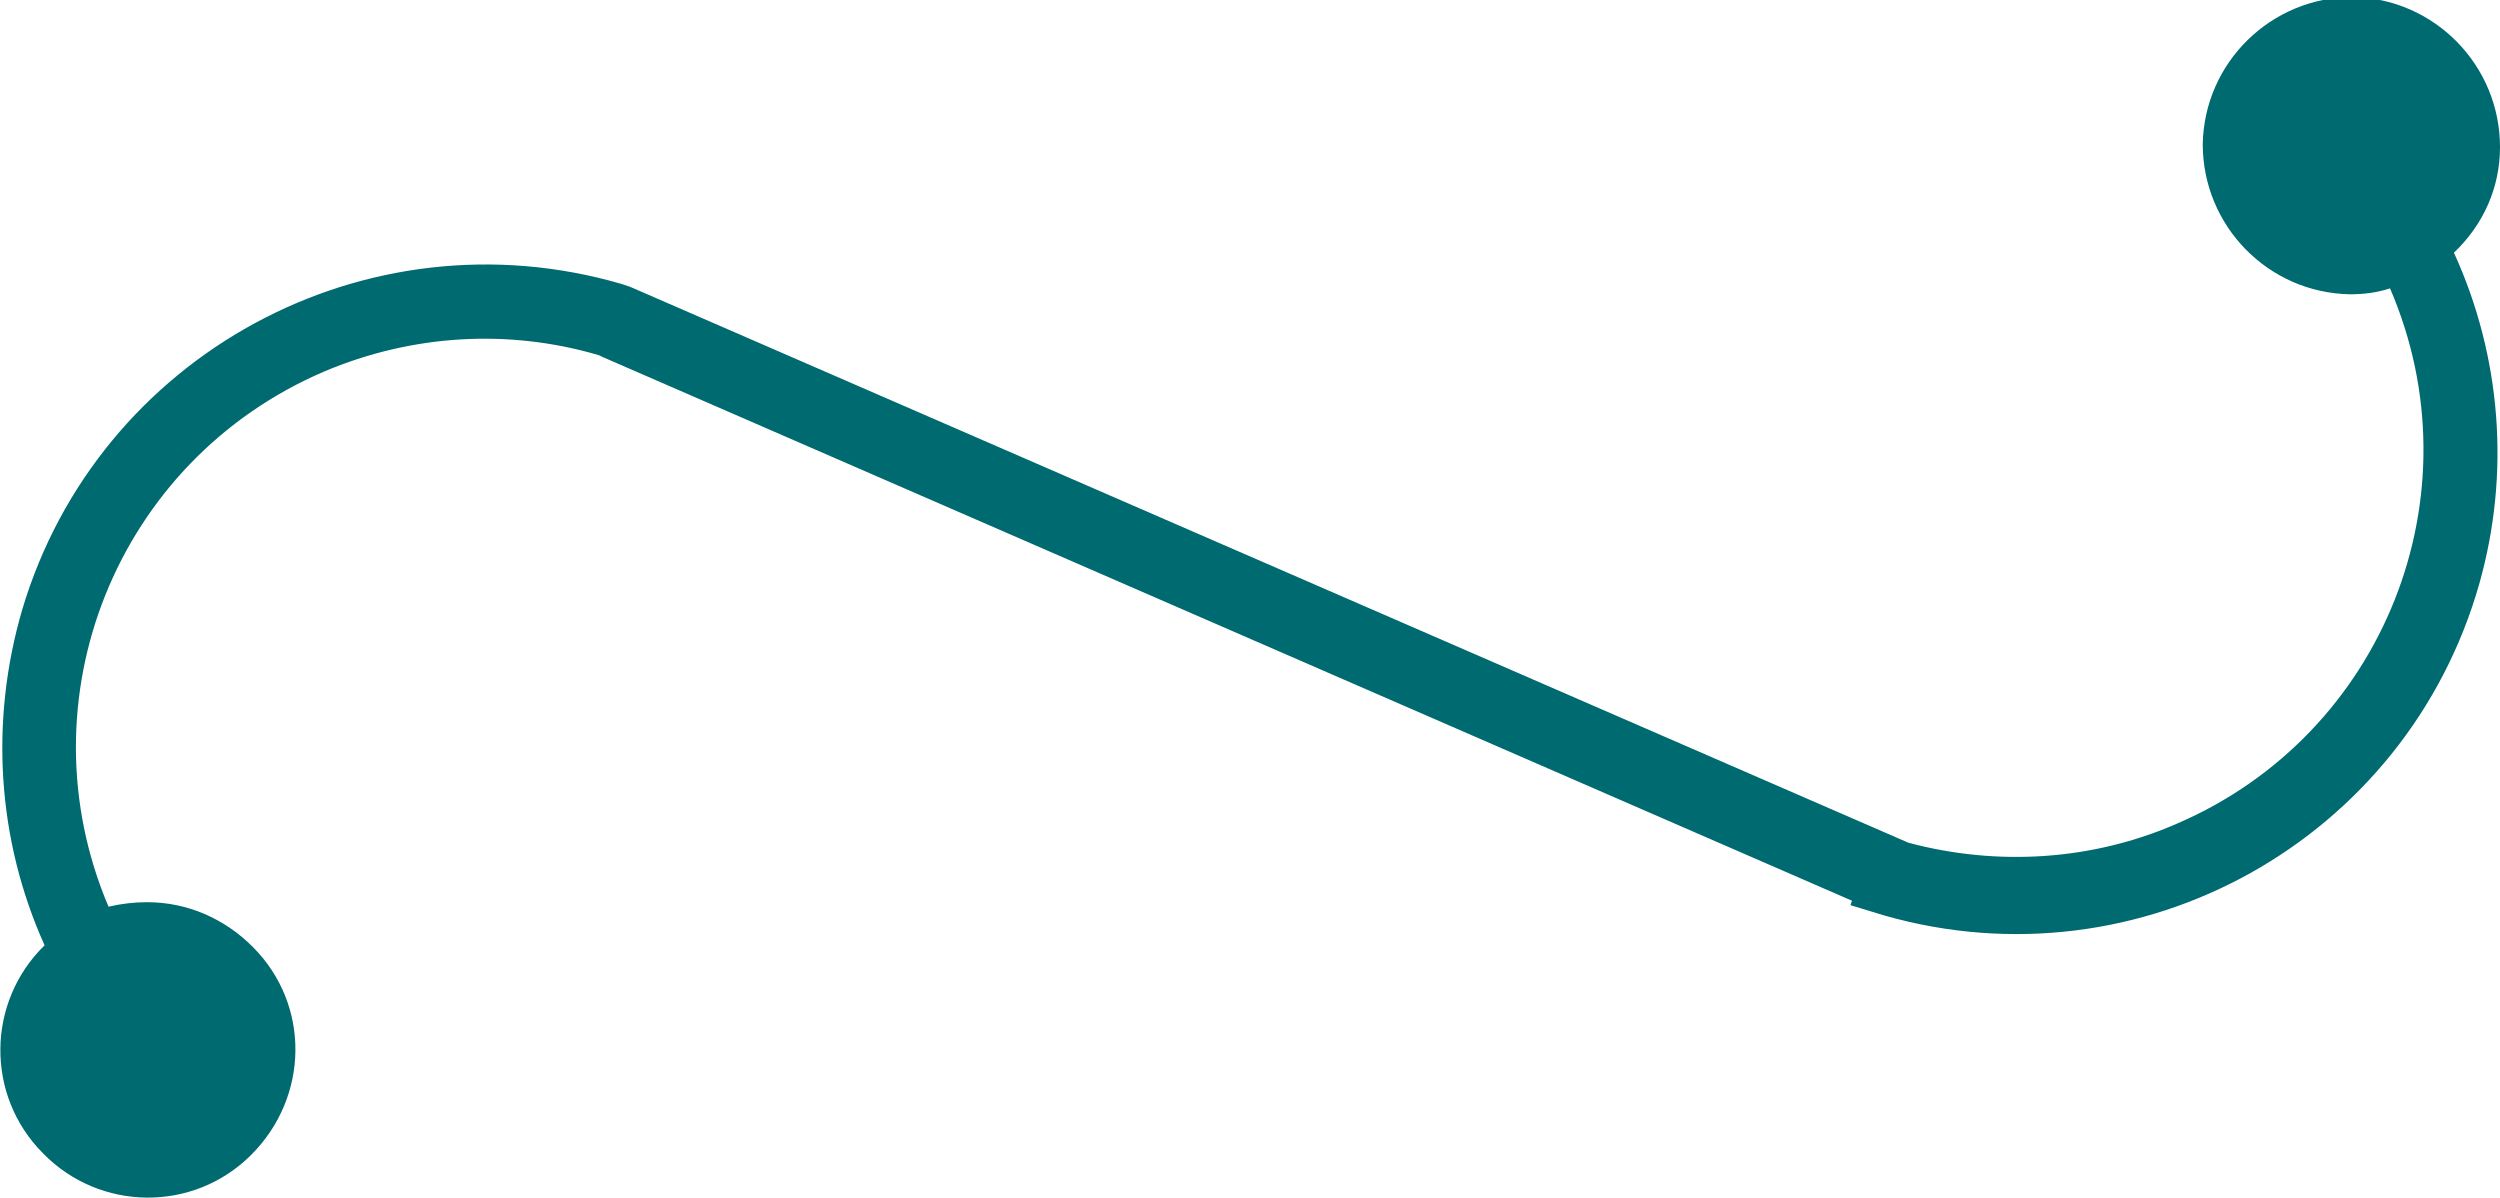 <?xml version="1.0" encoding="utf-8"?>
<!-- Generator: Adobe Illustrator 24.2.0, SVG Export Plug-In . SVG Version: 6.00 Build 0)  -->
<svg version="1.2" baseProfile="tiny" id="Layer_1" xmlns="http://www.w3.org/2000/svg" xmlns:xlink="http://www.w3.org/1999/xlink"
	 x="0px" y="0px" width="168.2px" height="80.6px" viewBox="0 0 168.2 80.6" overflow="visible" xml:space="preserve">
<g id="Layer_2_1_">
	<g id="Layer_1-2">
		<path fill="#006A71" d="M168.2,9.9c0-5.5-4.4-10-9.9-10.1c-5.5,0-10,4.4-10.1,9.9c0,5.5,4.4,10,9.9,10.1c0.9,0,1.8-0.1,2.7-0.4
			c6,13.9-0.4,30-14.3,36c-5.7,2.5-12.1,2.9-18.1,1.3l-86-37.4l-0.6-0.2C24.6,14.1,6.6,23.9,1.5,41C-0.7,48.5-0.2,56.5,3,63.6
			c-3.9,3.8-4,10.1-0.1,14c3.8,3.9,10.1,4,14,0.1s4-10.1,0.1-14c-1.9-1.9-4.4-3-7.1-3c-0.9,0-1.7,0.1-2.6,0.3
			C1.4,47.1,7.8,31,21.8,25c5.9-2.5,12.4-2.9,18.5-1.1l0.2,0.1l84.1,36.6l-0.1,0.3l2.3,0.7c17.2,4.9,35.1-5.1,40-22.3
			c2.1-7.4,1.5-15.3-1.7-22.3C167.1,15.1,168.2,12.6,168.2,9.9z"/>
	</g>
</g>
</svg>
